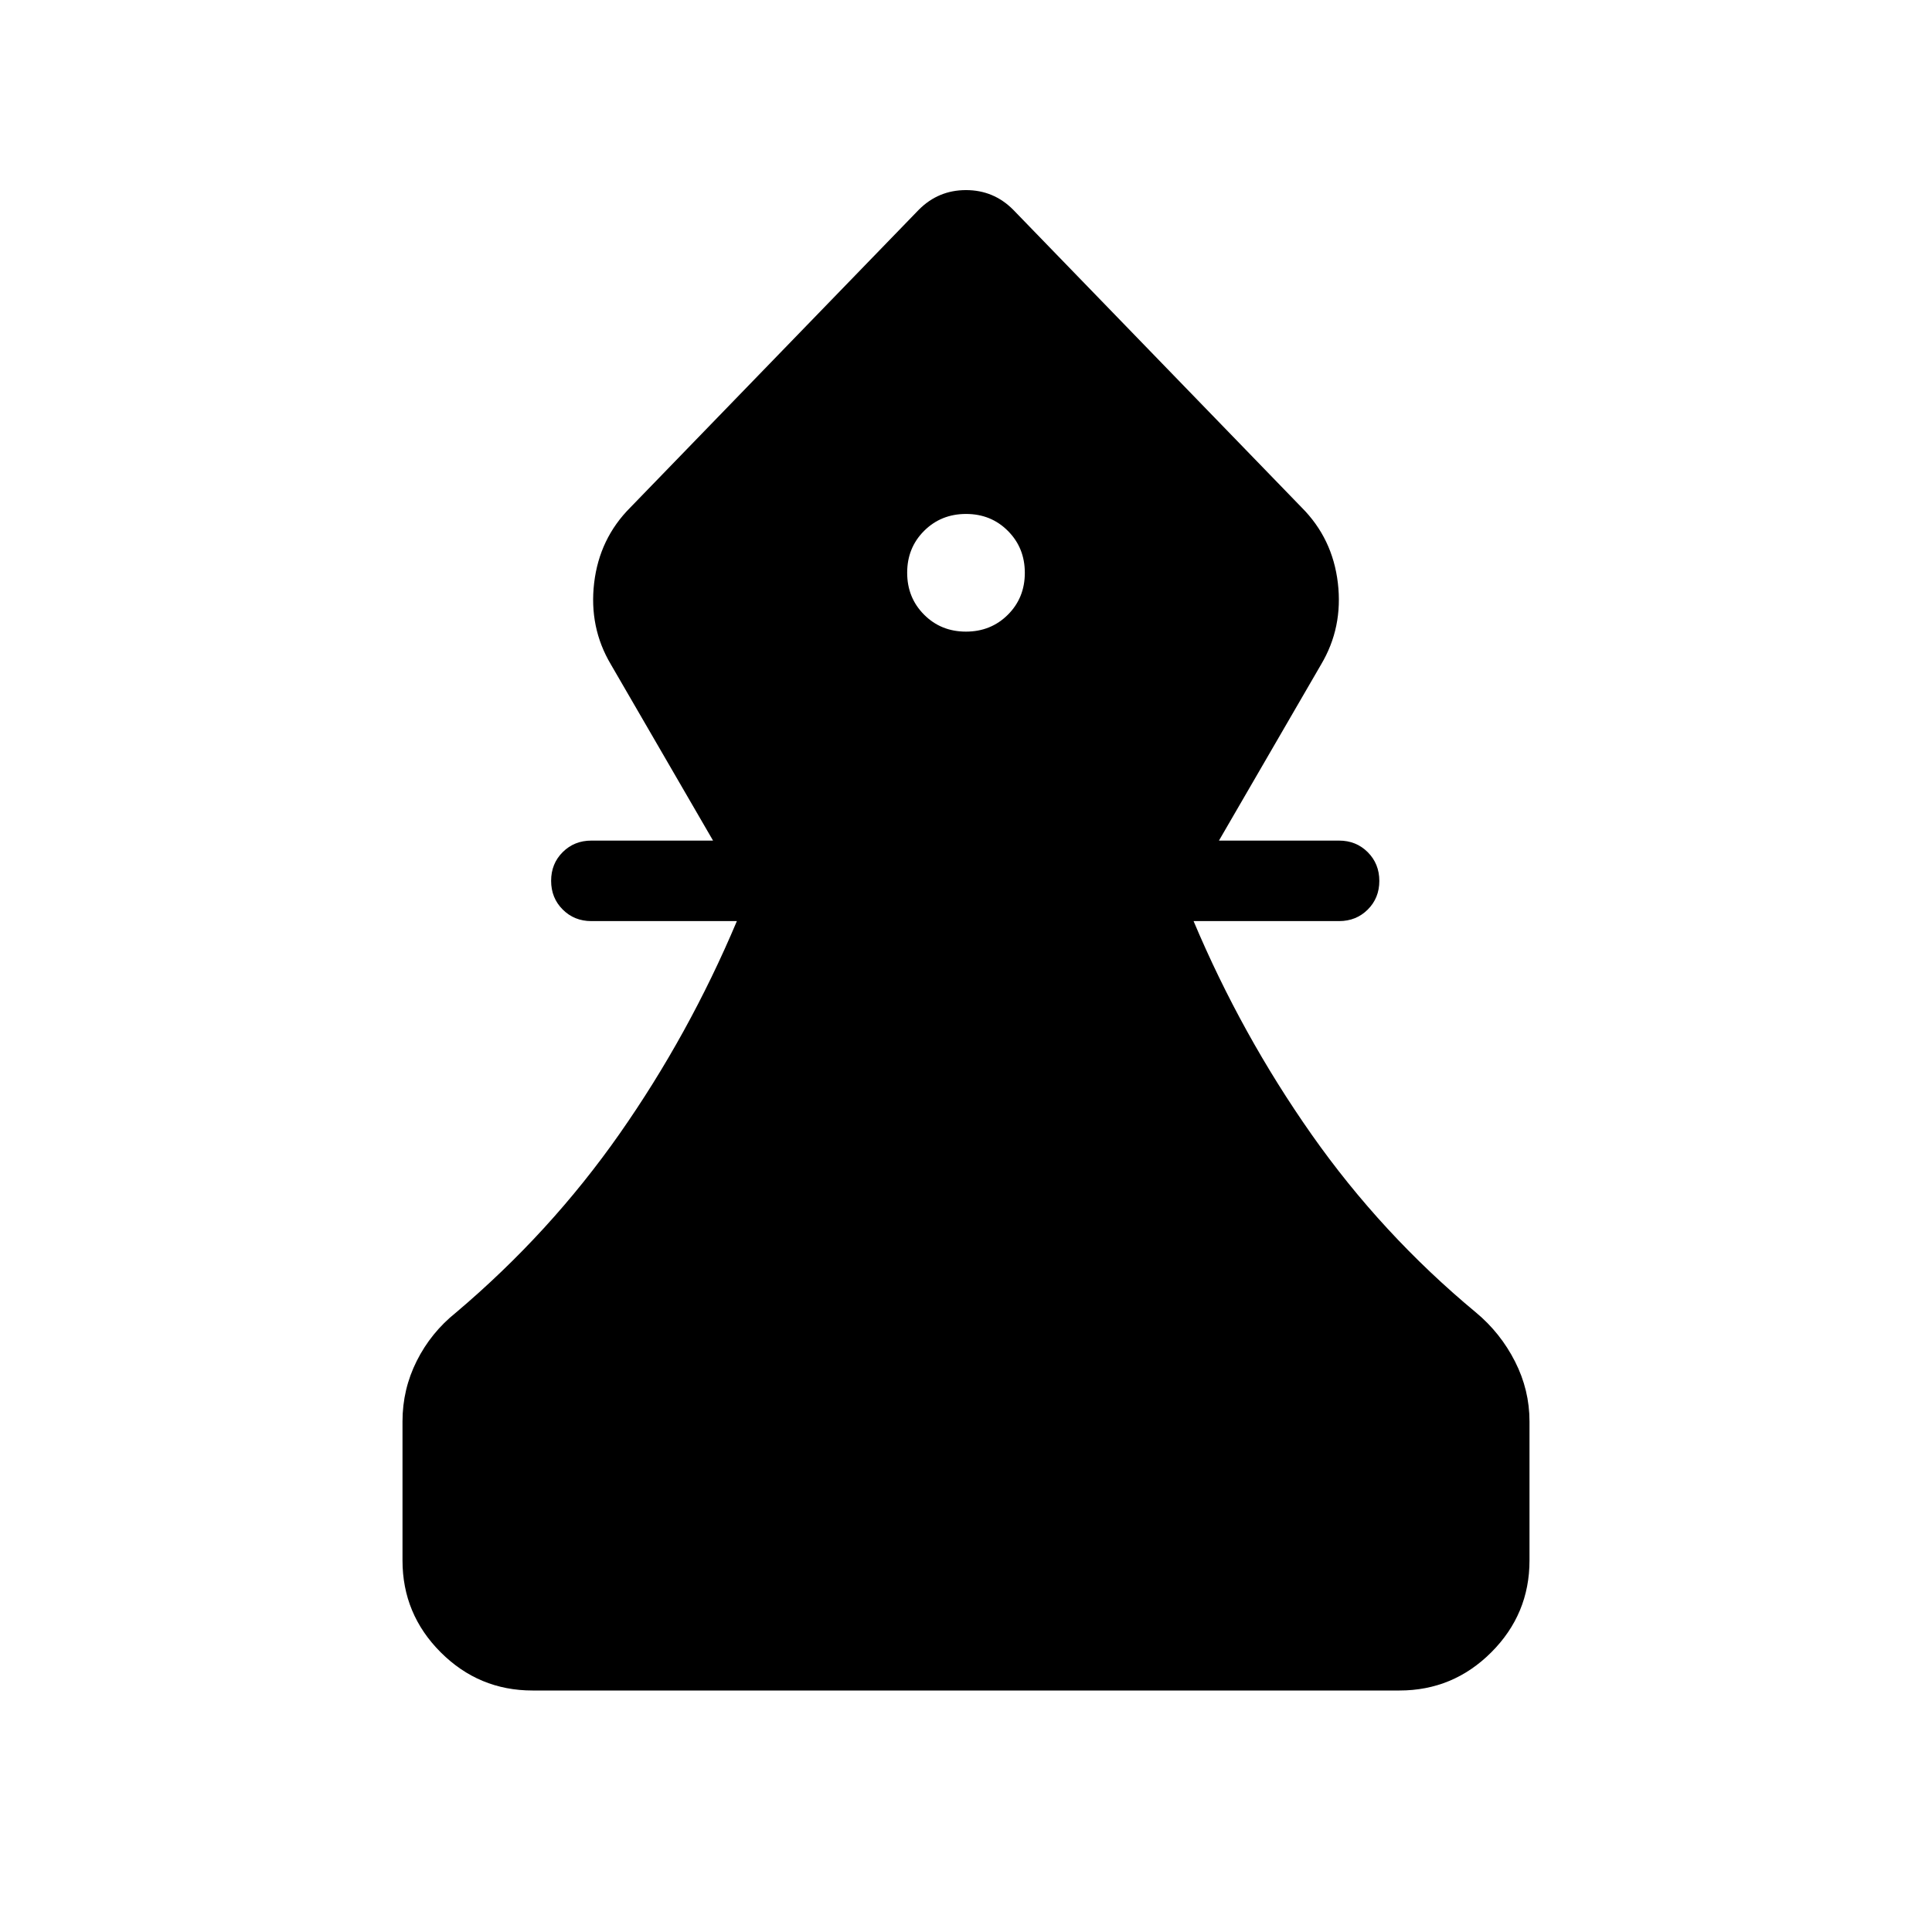 <svg xmlns="http://www.w3.org/2000/svg" height="24" viewBox="0 -960 960 960" width="24"><path d="M264.62-120q-26.66 0-45.64-18.98T200-184.62v-69.07q0-15.99 7.08-30.07 7.07-14.09 19.46-24.01 46.84-39.61 81.34-88.88 34.5-49.27 58.27-105.66h-72.3q-8.5 0-14.25-5.76-5.75-5.75-5.75-14.26 0-8.52 5.75-14.25t14.25-5.73h60.46l-50.77-87.54q-10.92-18.38-8.31-40.5 2.62-22.11 18-37.5l143.39-148q9.69-9.69 23.38-9.69t23.38 9.69l143.39 148q15.38 15.39 18 37.5 2.61 22.12-8.31 40.5l-50.77 87.54h59.69q8.5 0 14.25 5.76t5.75 14.27q0 8.51-5.75 14.24t-14.25 5.73h-72.3q23.77 56.39 58.65 106.04 34.89 49.65 81.73 88.5 12.16 10.15 19.35 24.31 7.19 14.15 7.19 29.77v69.07q0 26.66-18.98 45.64T695.38-120H264.62Zm215.35-526.15q12.41 0 20.84-8.4 8.42-8.4 8.42-20.81 0-12.41-8.4-20.83-8.39-8.43-20.8-8.43t-20.84 8.4q-8.42 8.4-8.42 20.81 0 12.41 8.4 20.83 8.39 8.43 20.8 8.43Z"/></svg>